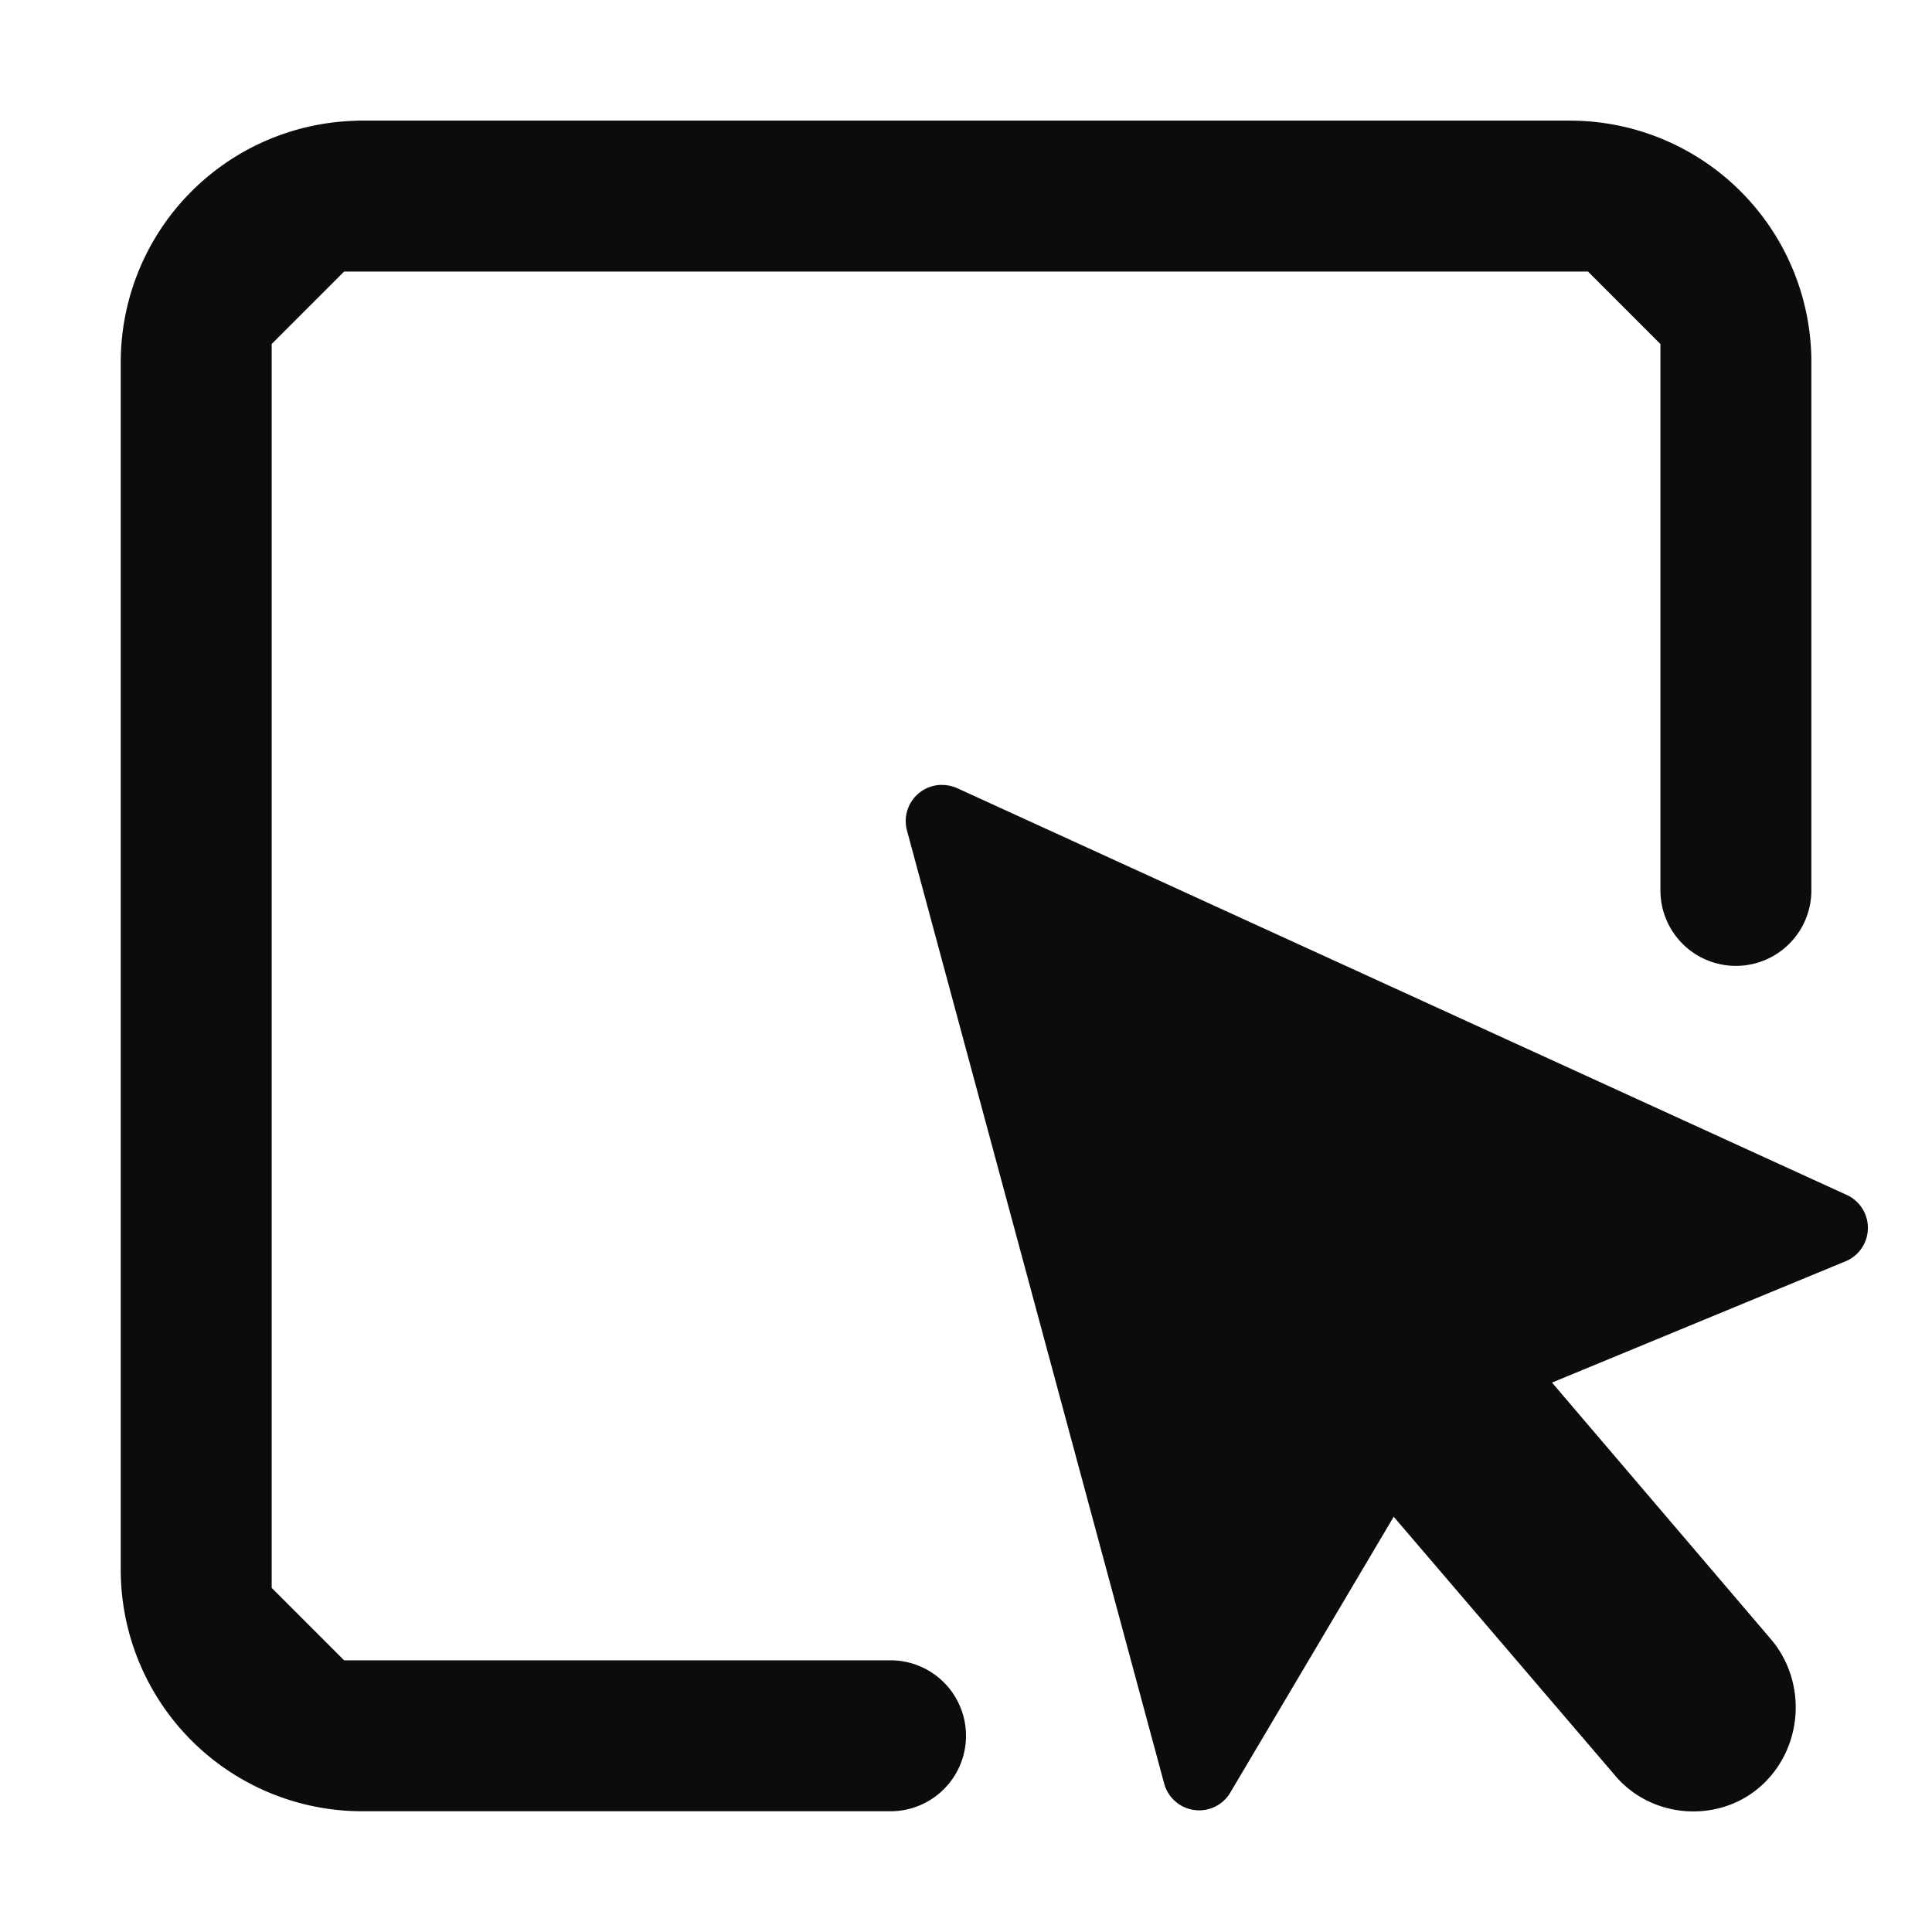 <svg width="16" height="16" version="1.1" xmlns="http://www.w3.org/2000/svg">><style>use:not(:target){display:none;}</style><defs><path id="c" d="m2.951 1a2 2 0 0 0-1.951 2v10a2 2 0 0 0 2 2h4.375a0.625 0.625 0 0 0 0-1.25h-4.525l-0.6-0.6v-10.301l0.6-0.6h10.301l0.6 0.6v4.525a0.625 0.625 0 0 0 1.25 0v-4.375a2 2 0 0 0-2-2h-10a2 2 0 0 0-0.049 0zm4.846 5.5a0.3 0.3 0 0 0-0.285 0.381l2.129 7.889a0.3 0.3 0 0 0 0.551 0.07l1.35-2.279 1.83 2.139c0.3 0.36 0.849 0.402 1.199 0.102 0.36-0.31 0.4-0.861 0.1-1.221l-1.818-2.131 2.42-1a0.3 0.3 0 0 0 0.01-0.559l-7.35-3.361a0.3 0.3 0 0 0-0.135-0.029z"/></defs><use id="d" href="#c" fill="#fbfbfe"/><use id="l" href="#c" fill="#0c0c0d"/></svg>
